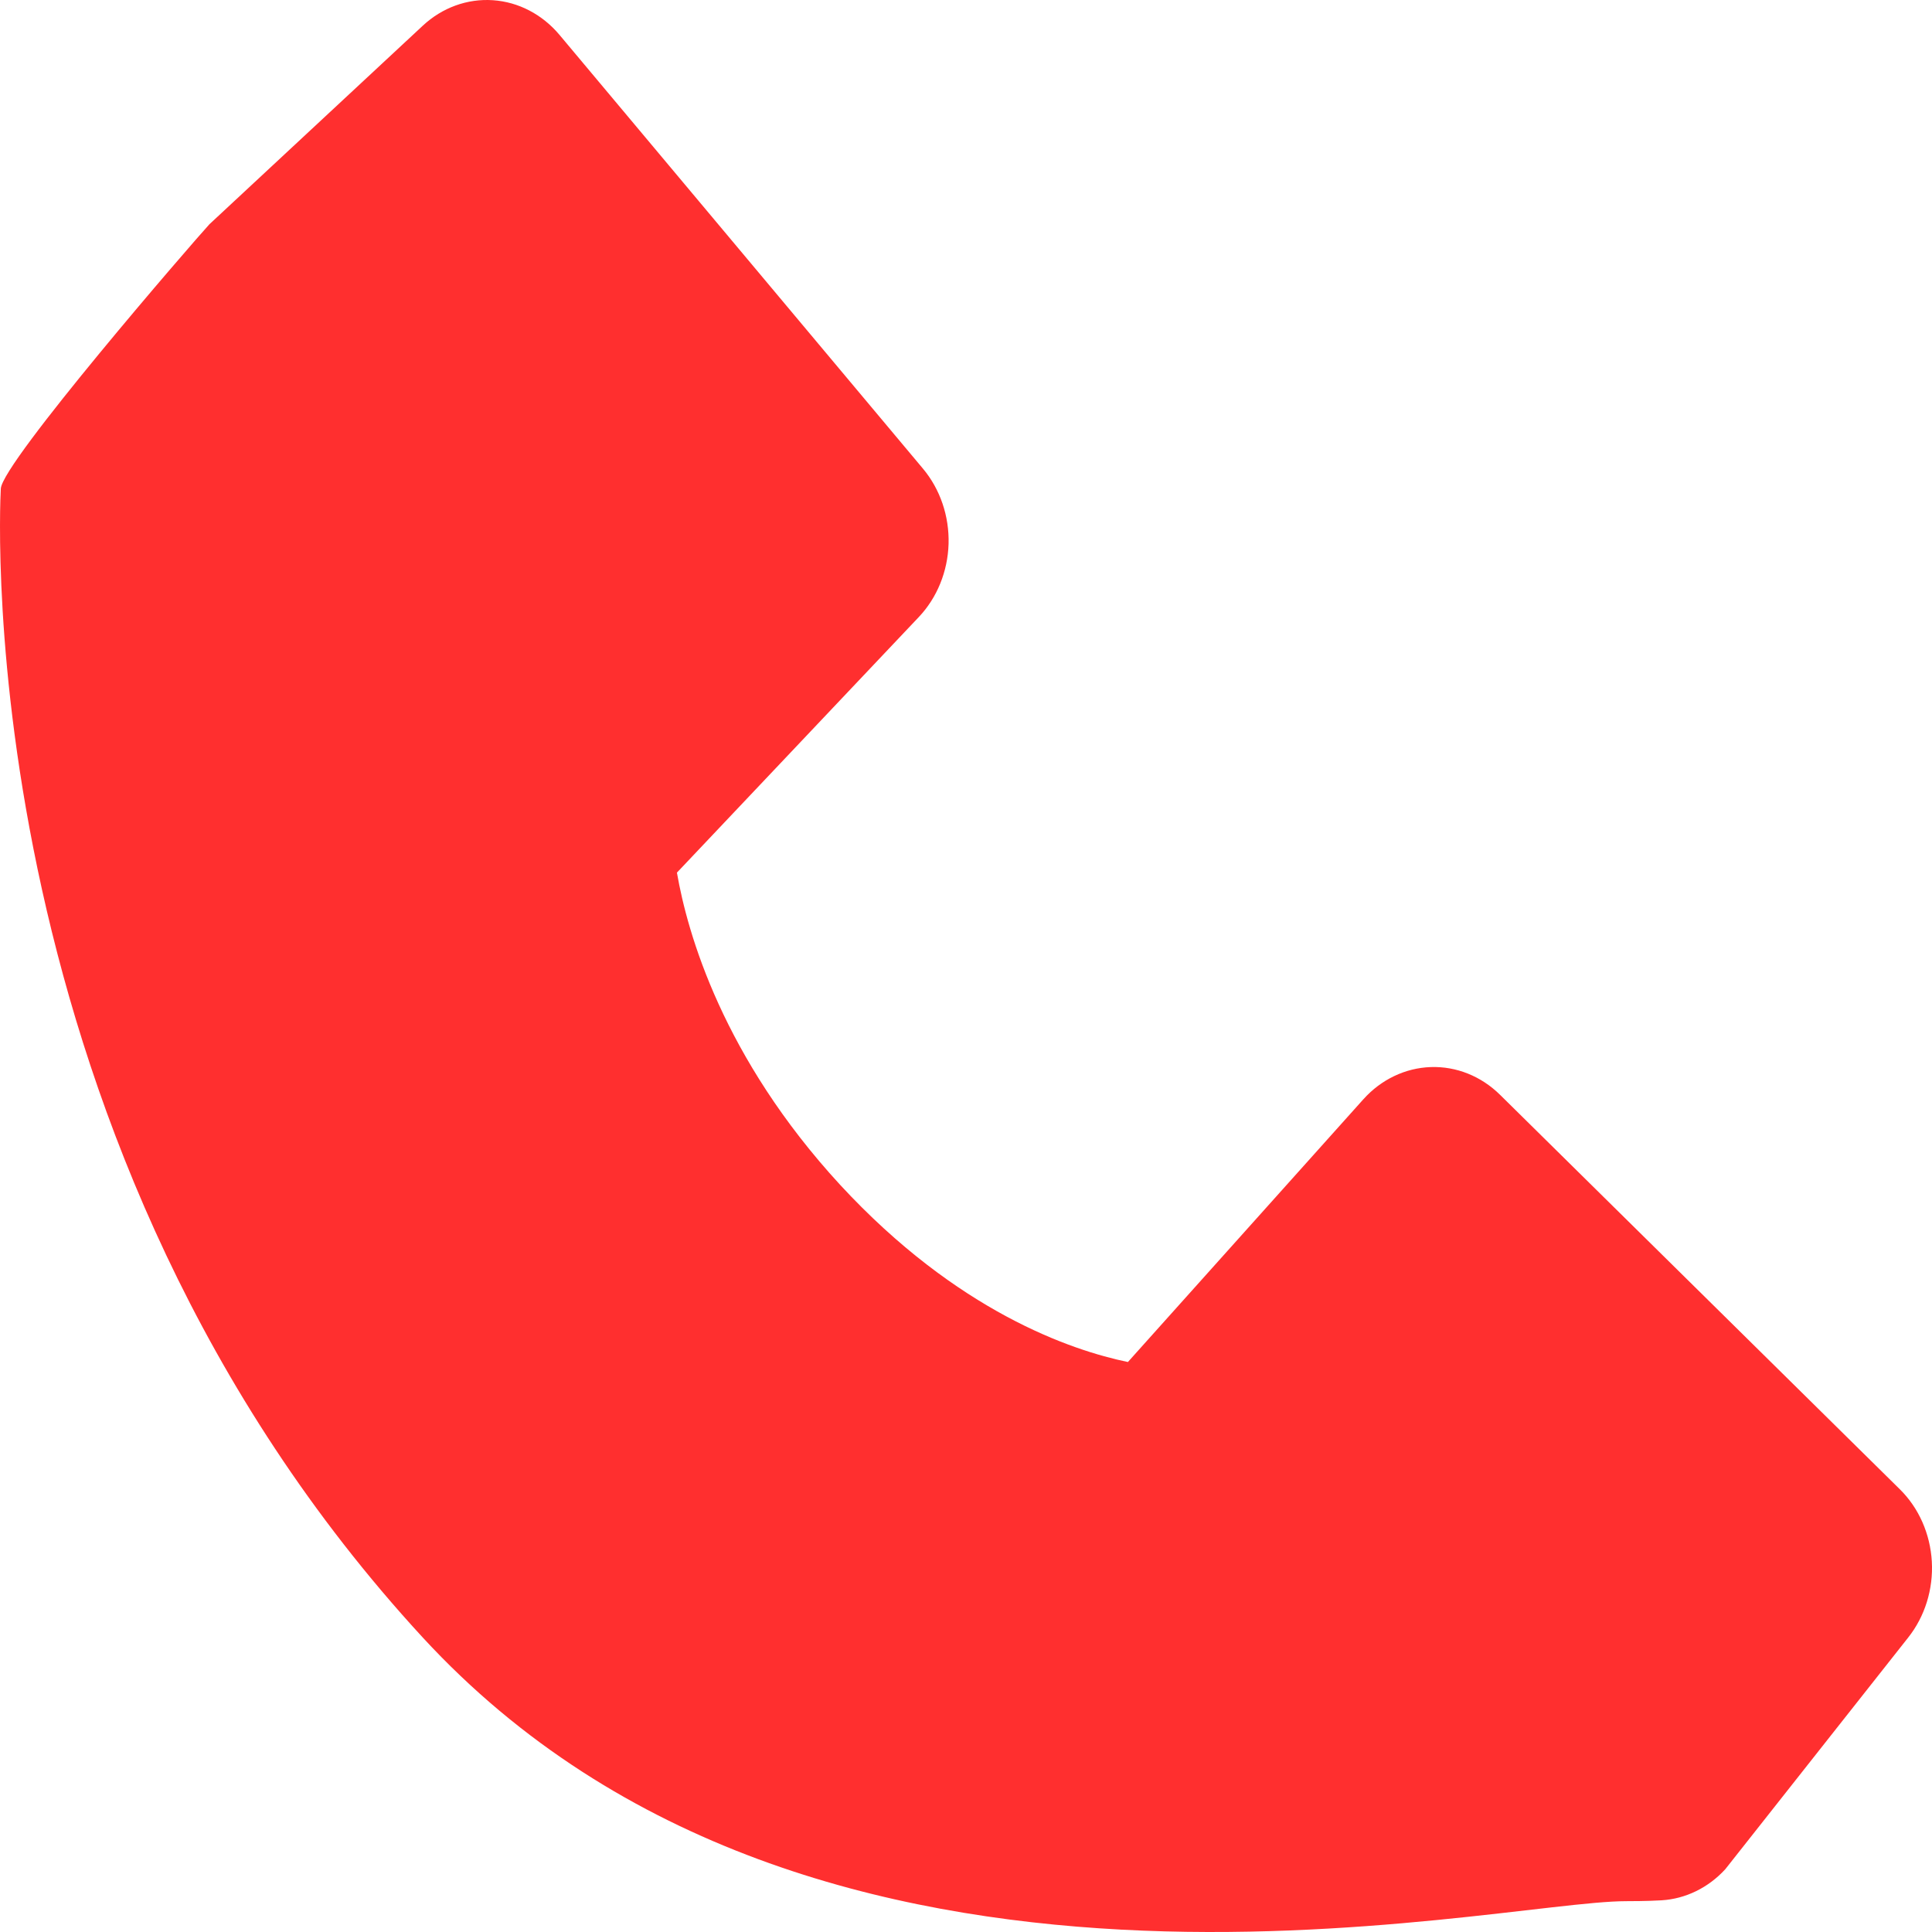 <svg width="45" height="45" viewBox="0 0 45 45" fill="none" xmlns="http://www.w3.org/2000/svg">
<path d="M44.25 34.687L34.939 25.5C34.499 25.066 33.921 24.834 33.326 24.854C32.732 24.874 32.167 25.144 31.753 25.607L26.271 31.724C24.952 31.451 22.3 30.553 19.569 27.598C16.839 24.632 16.012 21.746 15.767 20.325L21.399 14.374C21.826 13.924 22.075 13.312 22.094 12.667C22.112 12.021 21.898 11.394 21.498 10.916L13.034 0.815C12.633 0.336 12.076 0.045 11.482 0.005C10.886 -0.036 10.3 0.177 9.848 0.598L4.877 5.224C4.481 5.655 0.051 10.773 0.019 11.381C-0.015 12.003 -0.67 26.723 9.848 38.142C19.024 48.097 34.712 44.282 37.878 44.282C38.341 44.282 38.625 44.267 38.7 44.262C39.26 44.228 39.789 43.97 40.185 43.538L44.445 38.142C44.834 37.652 45.032 37.017 44.996 36.371C44.959 35.726 44.692 35.121 44.25 34.687Z" fill="#FF2F2F"/>
</svg>
